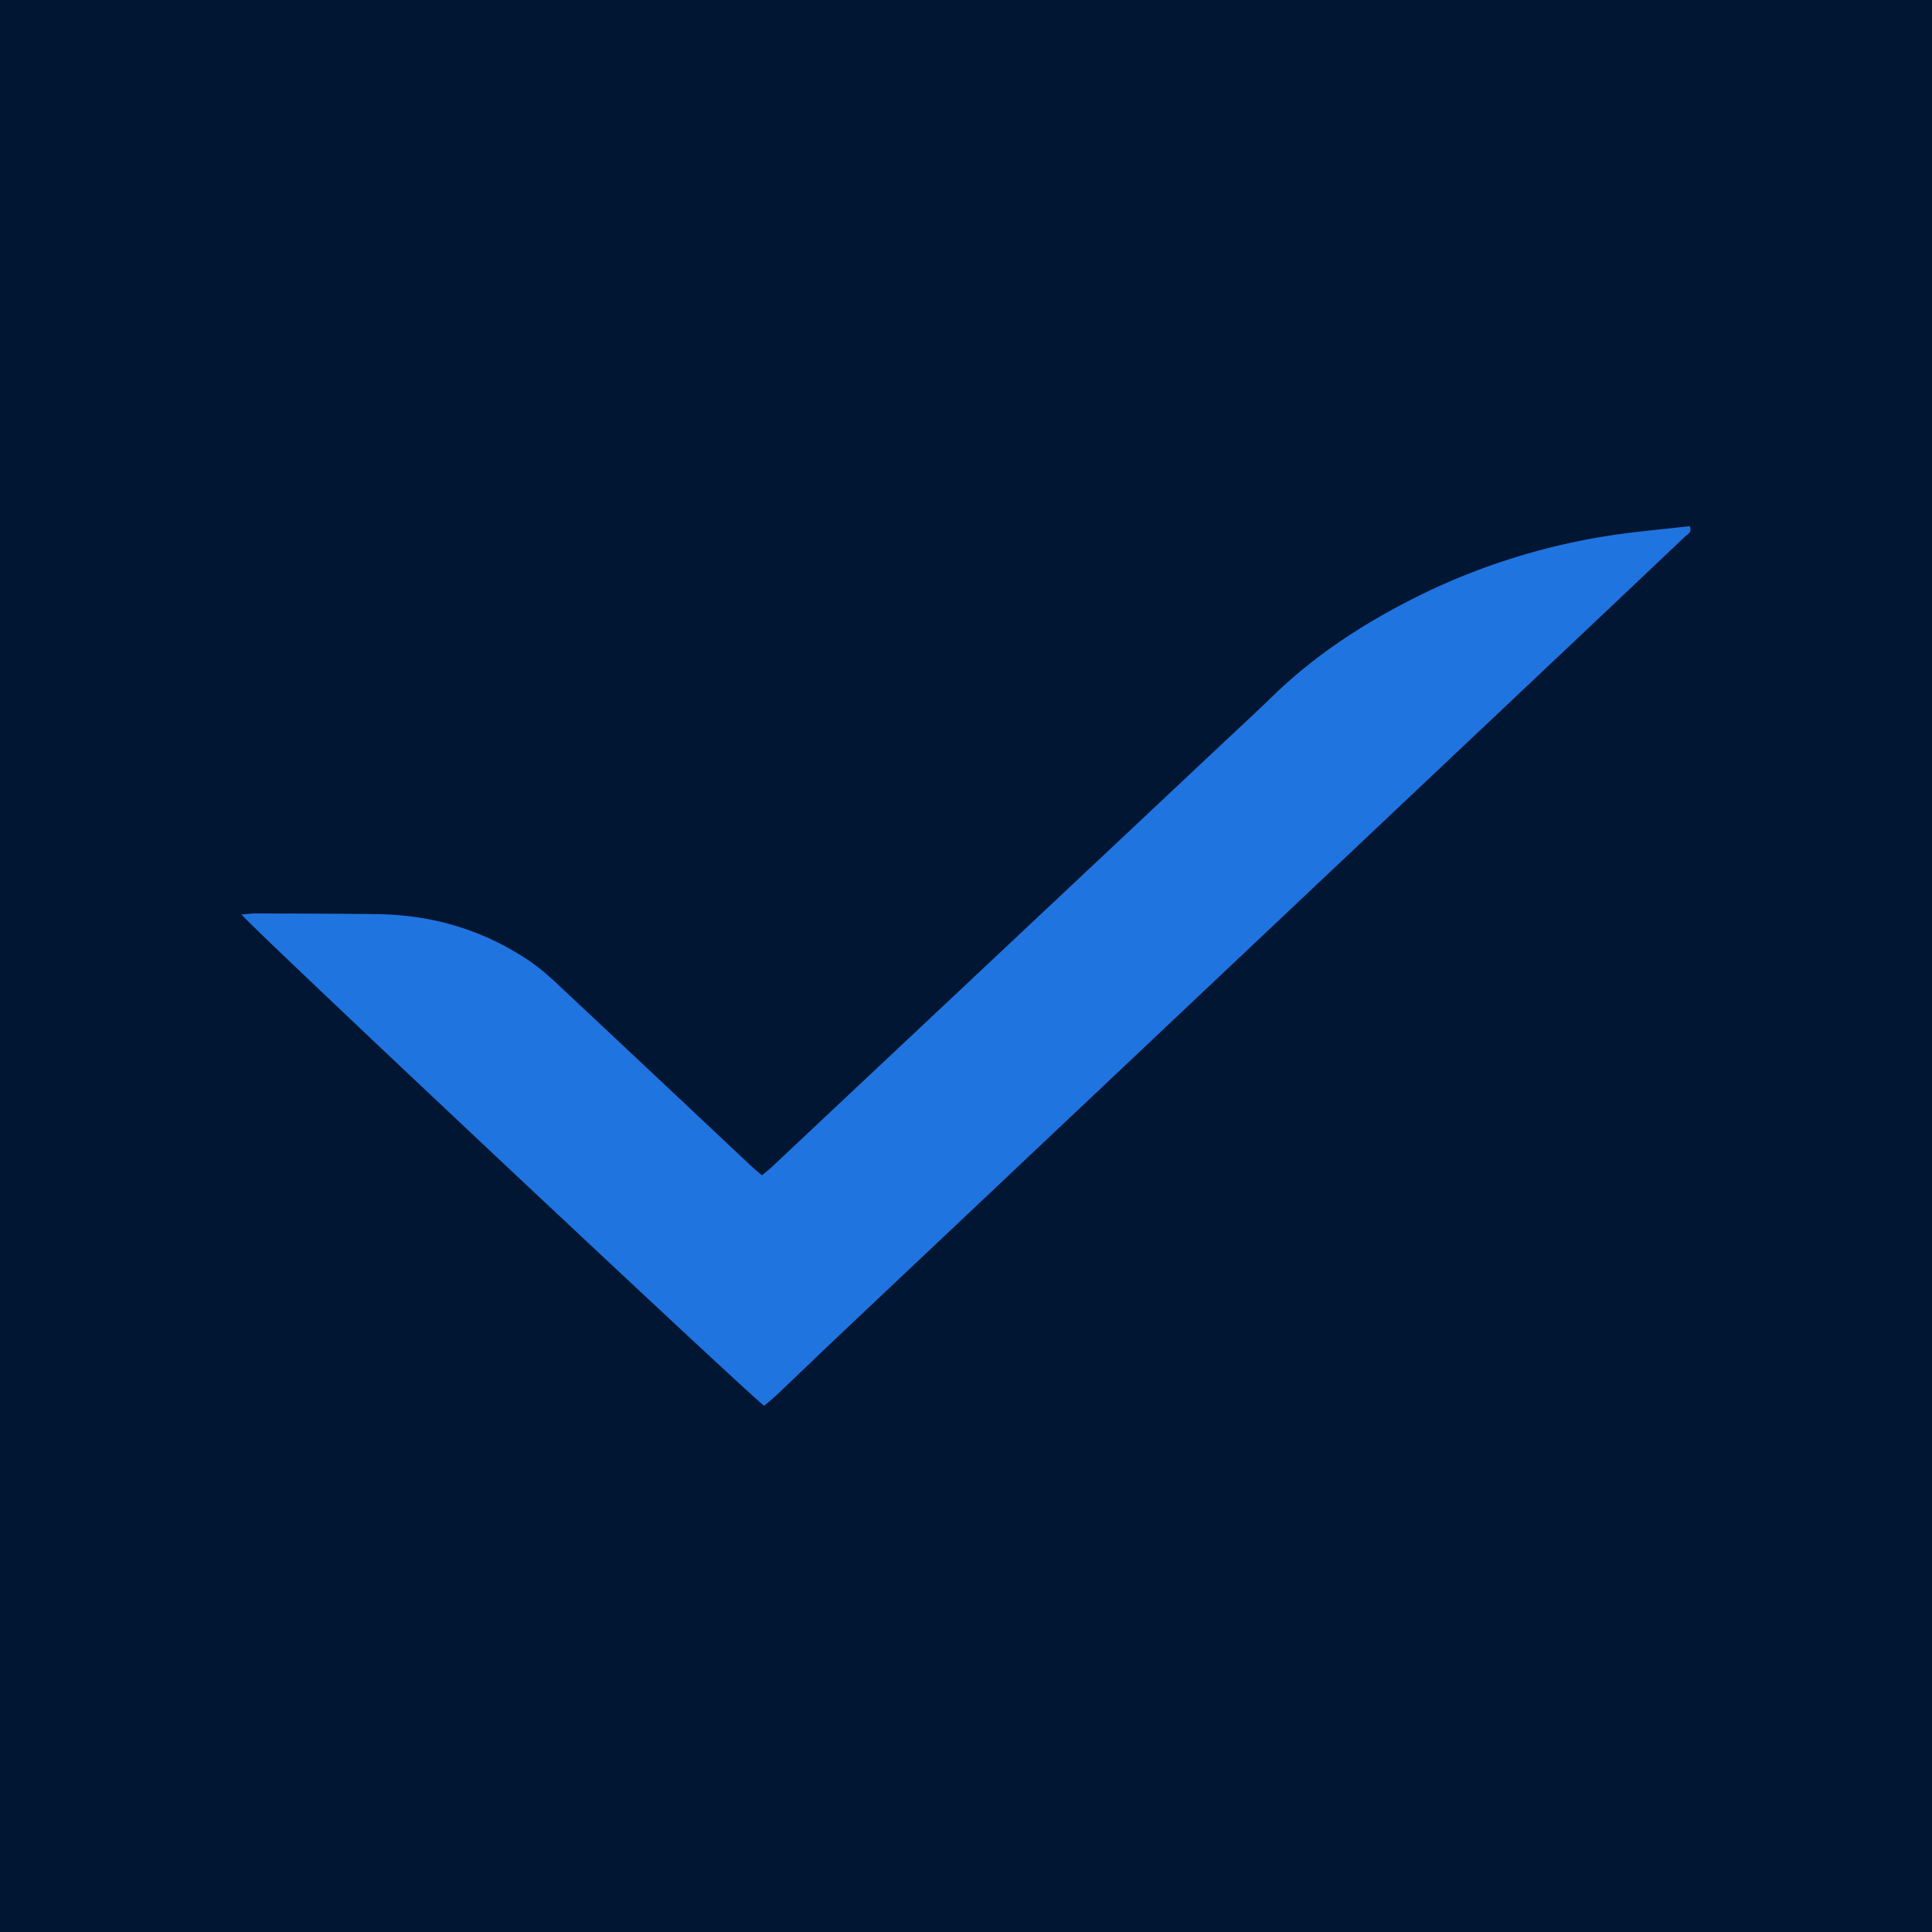 <svg xmlns="http://www.w3.org/2000/svg" viewBox="0 0 100 100"><path fill="#001633" d="M0 0h100v100H0z"/><path fill="#1f74df" d="M12.5 47.33c.32-.02.53-.052.744-.052 2.08.01 4.166.012 6.249.038 2.865.03 5.514.809 7.896 2.412.524.354 1.005.776 1.468 1.21q5.005 4.69 9.999 9.392c.178.165.366.316.58.504.19-.155.36-.287.516-.434l22.99-21.603c.98-.923 1.971-1.832 2.938-2.77 2.16-2.1 4.655-3.729 7.333-5.077a34 34 0 0 1 11.344-3.397c.972-.115 1.945-.212 2.9-.318.141.323-.097.406-.22.52a3611 3611 0 0 1-6.928 6.553L43.44 69.116c-1.084 1.026-2.156 2.063-3.24 3.088-.212.2-.437.381-.645.56-.557-.346-26.526-24.733-27.056-25.433" style="stroke-width:.75"/></svg>